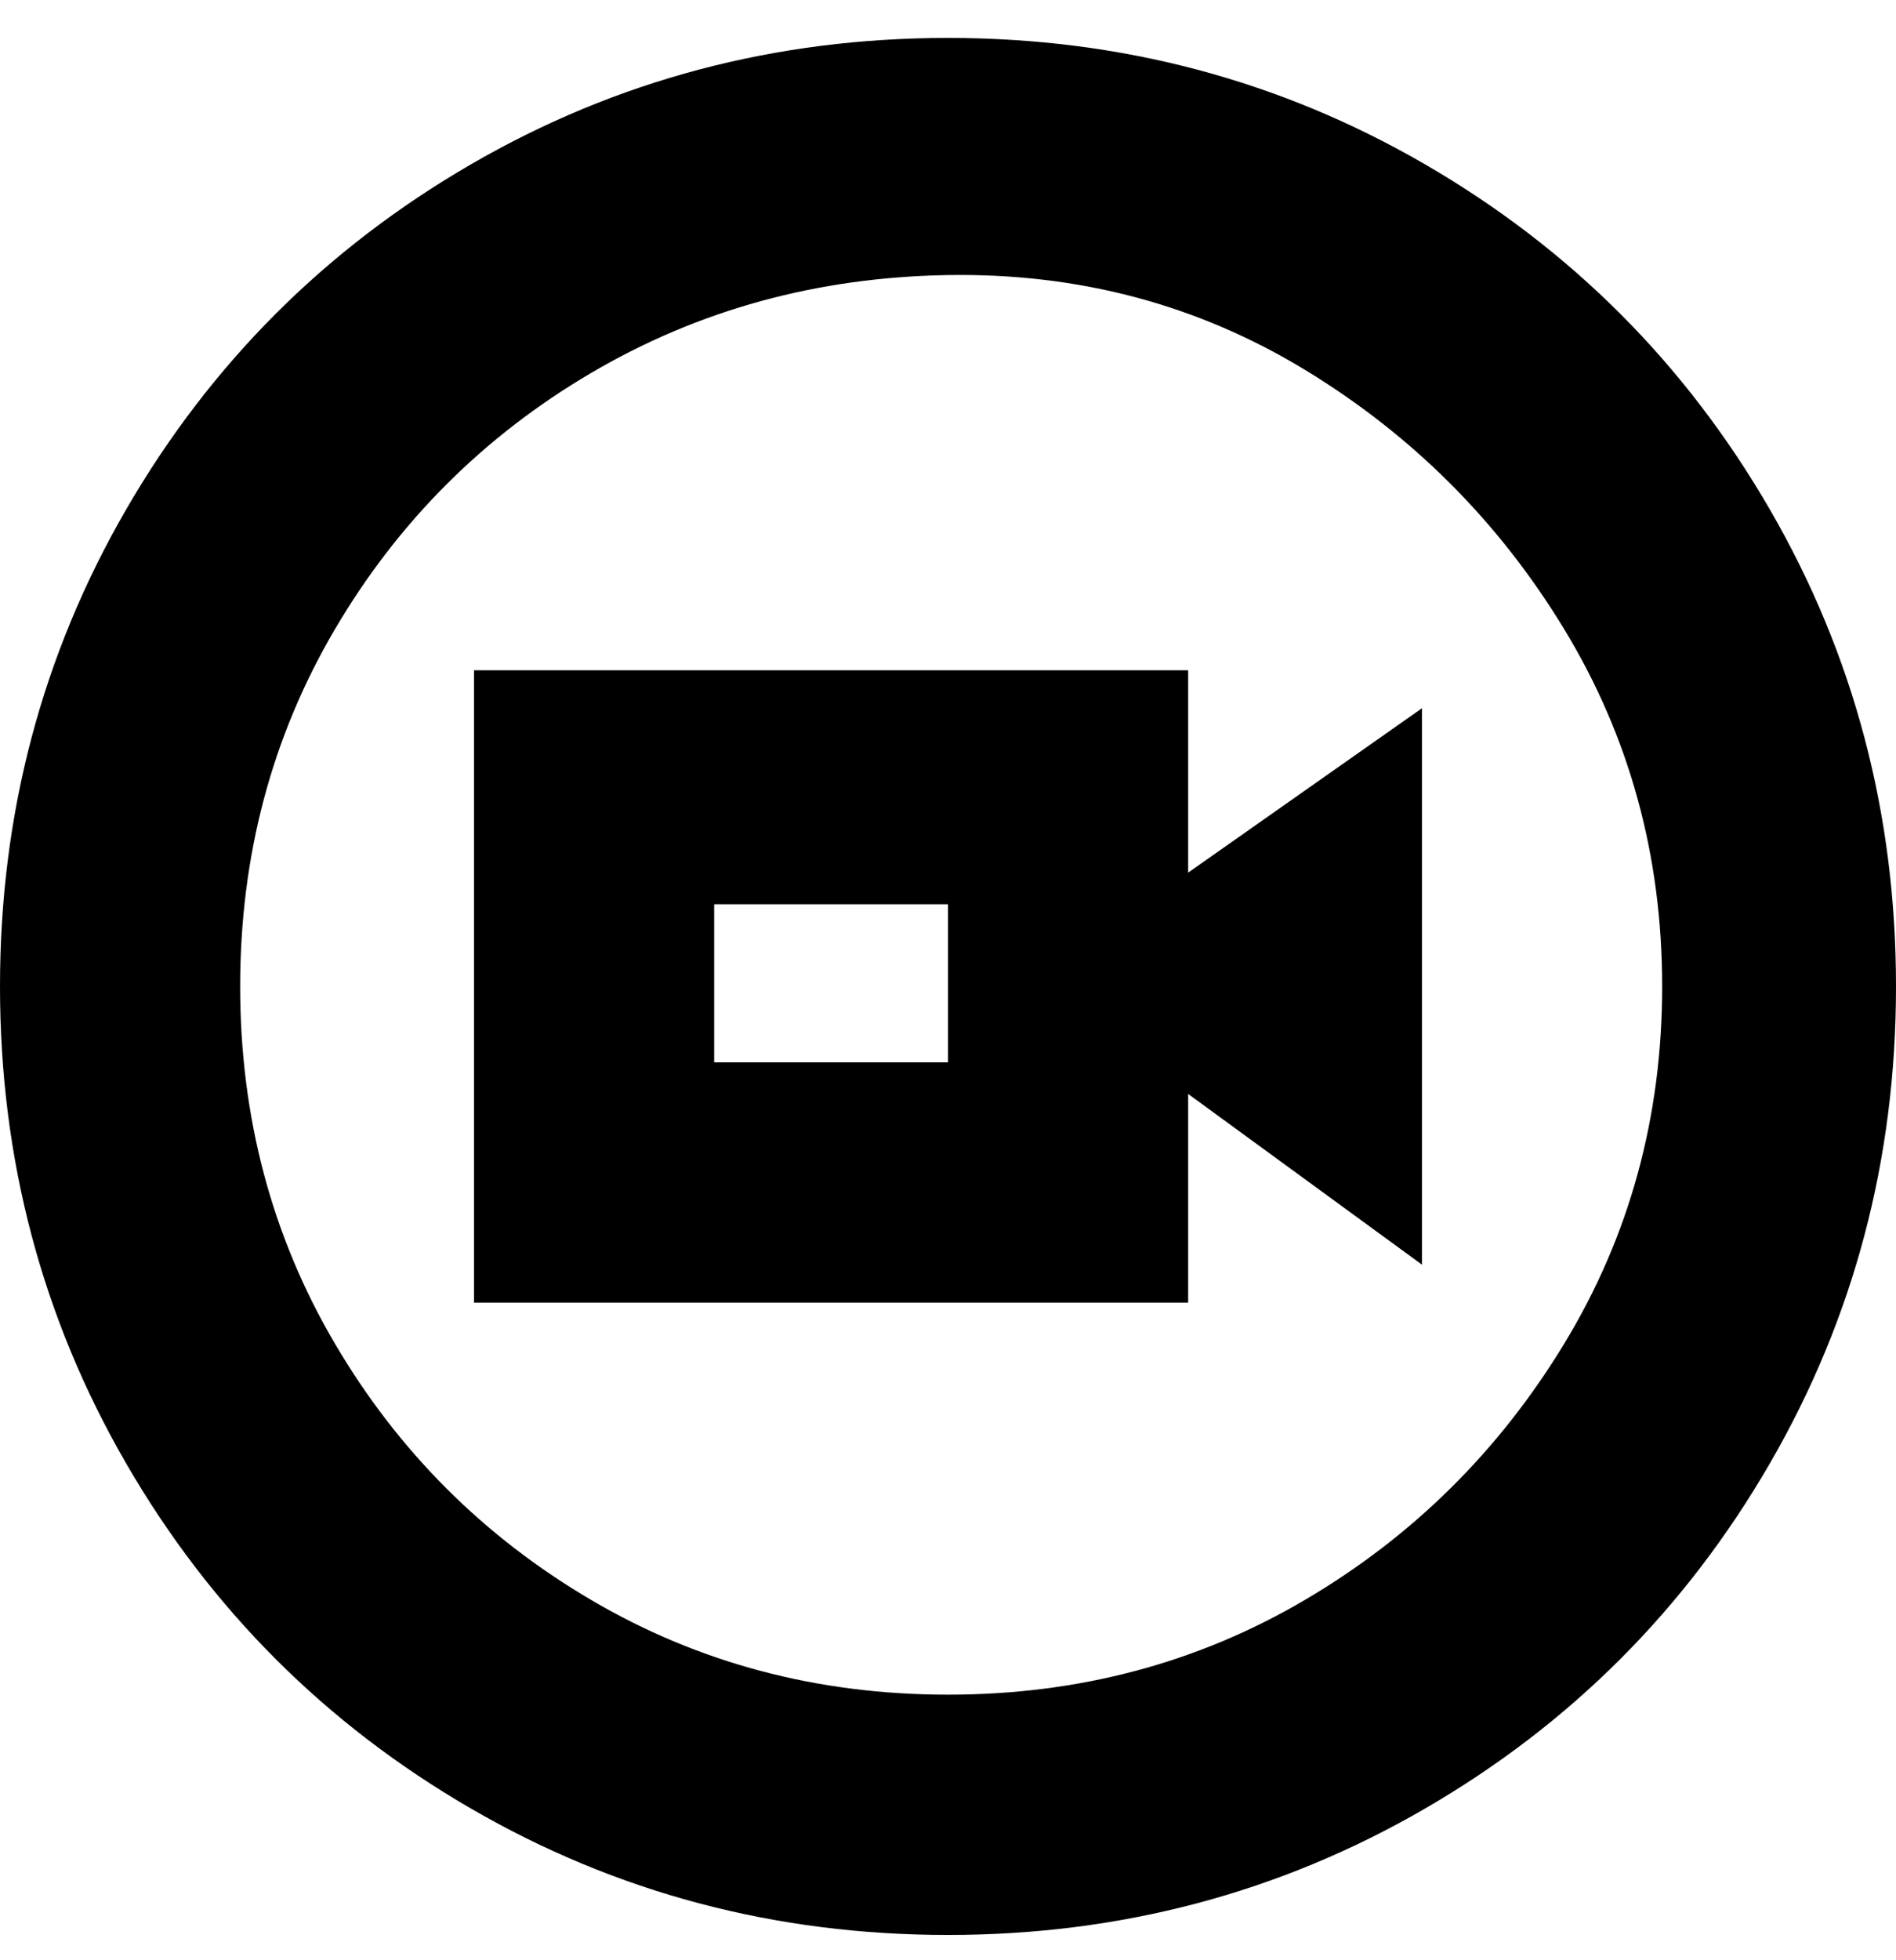 <svg viewBox="0 0 300 310" xmlns="http://www.w3.org/2000/svg"><path d="M150 6q-41 0-75.5 20T20 80.5Q0 115 0 156t20 75.5Q40 266 74.5 286t75.5 20q41 0 75.5-20t54.5-54.5q20-34.5 20-75.5t-20-75.5Q260 46 225.5 26T150 6zm0 262q-31 0-56.5-15T53 212.5Q38 187 38 156t15-56.5Q68 74 93.5 59T150 43.5q31-.5 56.5 15t41 41Q263 125 263 156t-15.5 56.5Q232 238 206.5 253T150 268zm38-162H75v100h113v-33l37 27v-88l-37 26v-32zm-38 62h-37v-25h37v25z"/></svg>